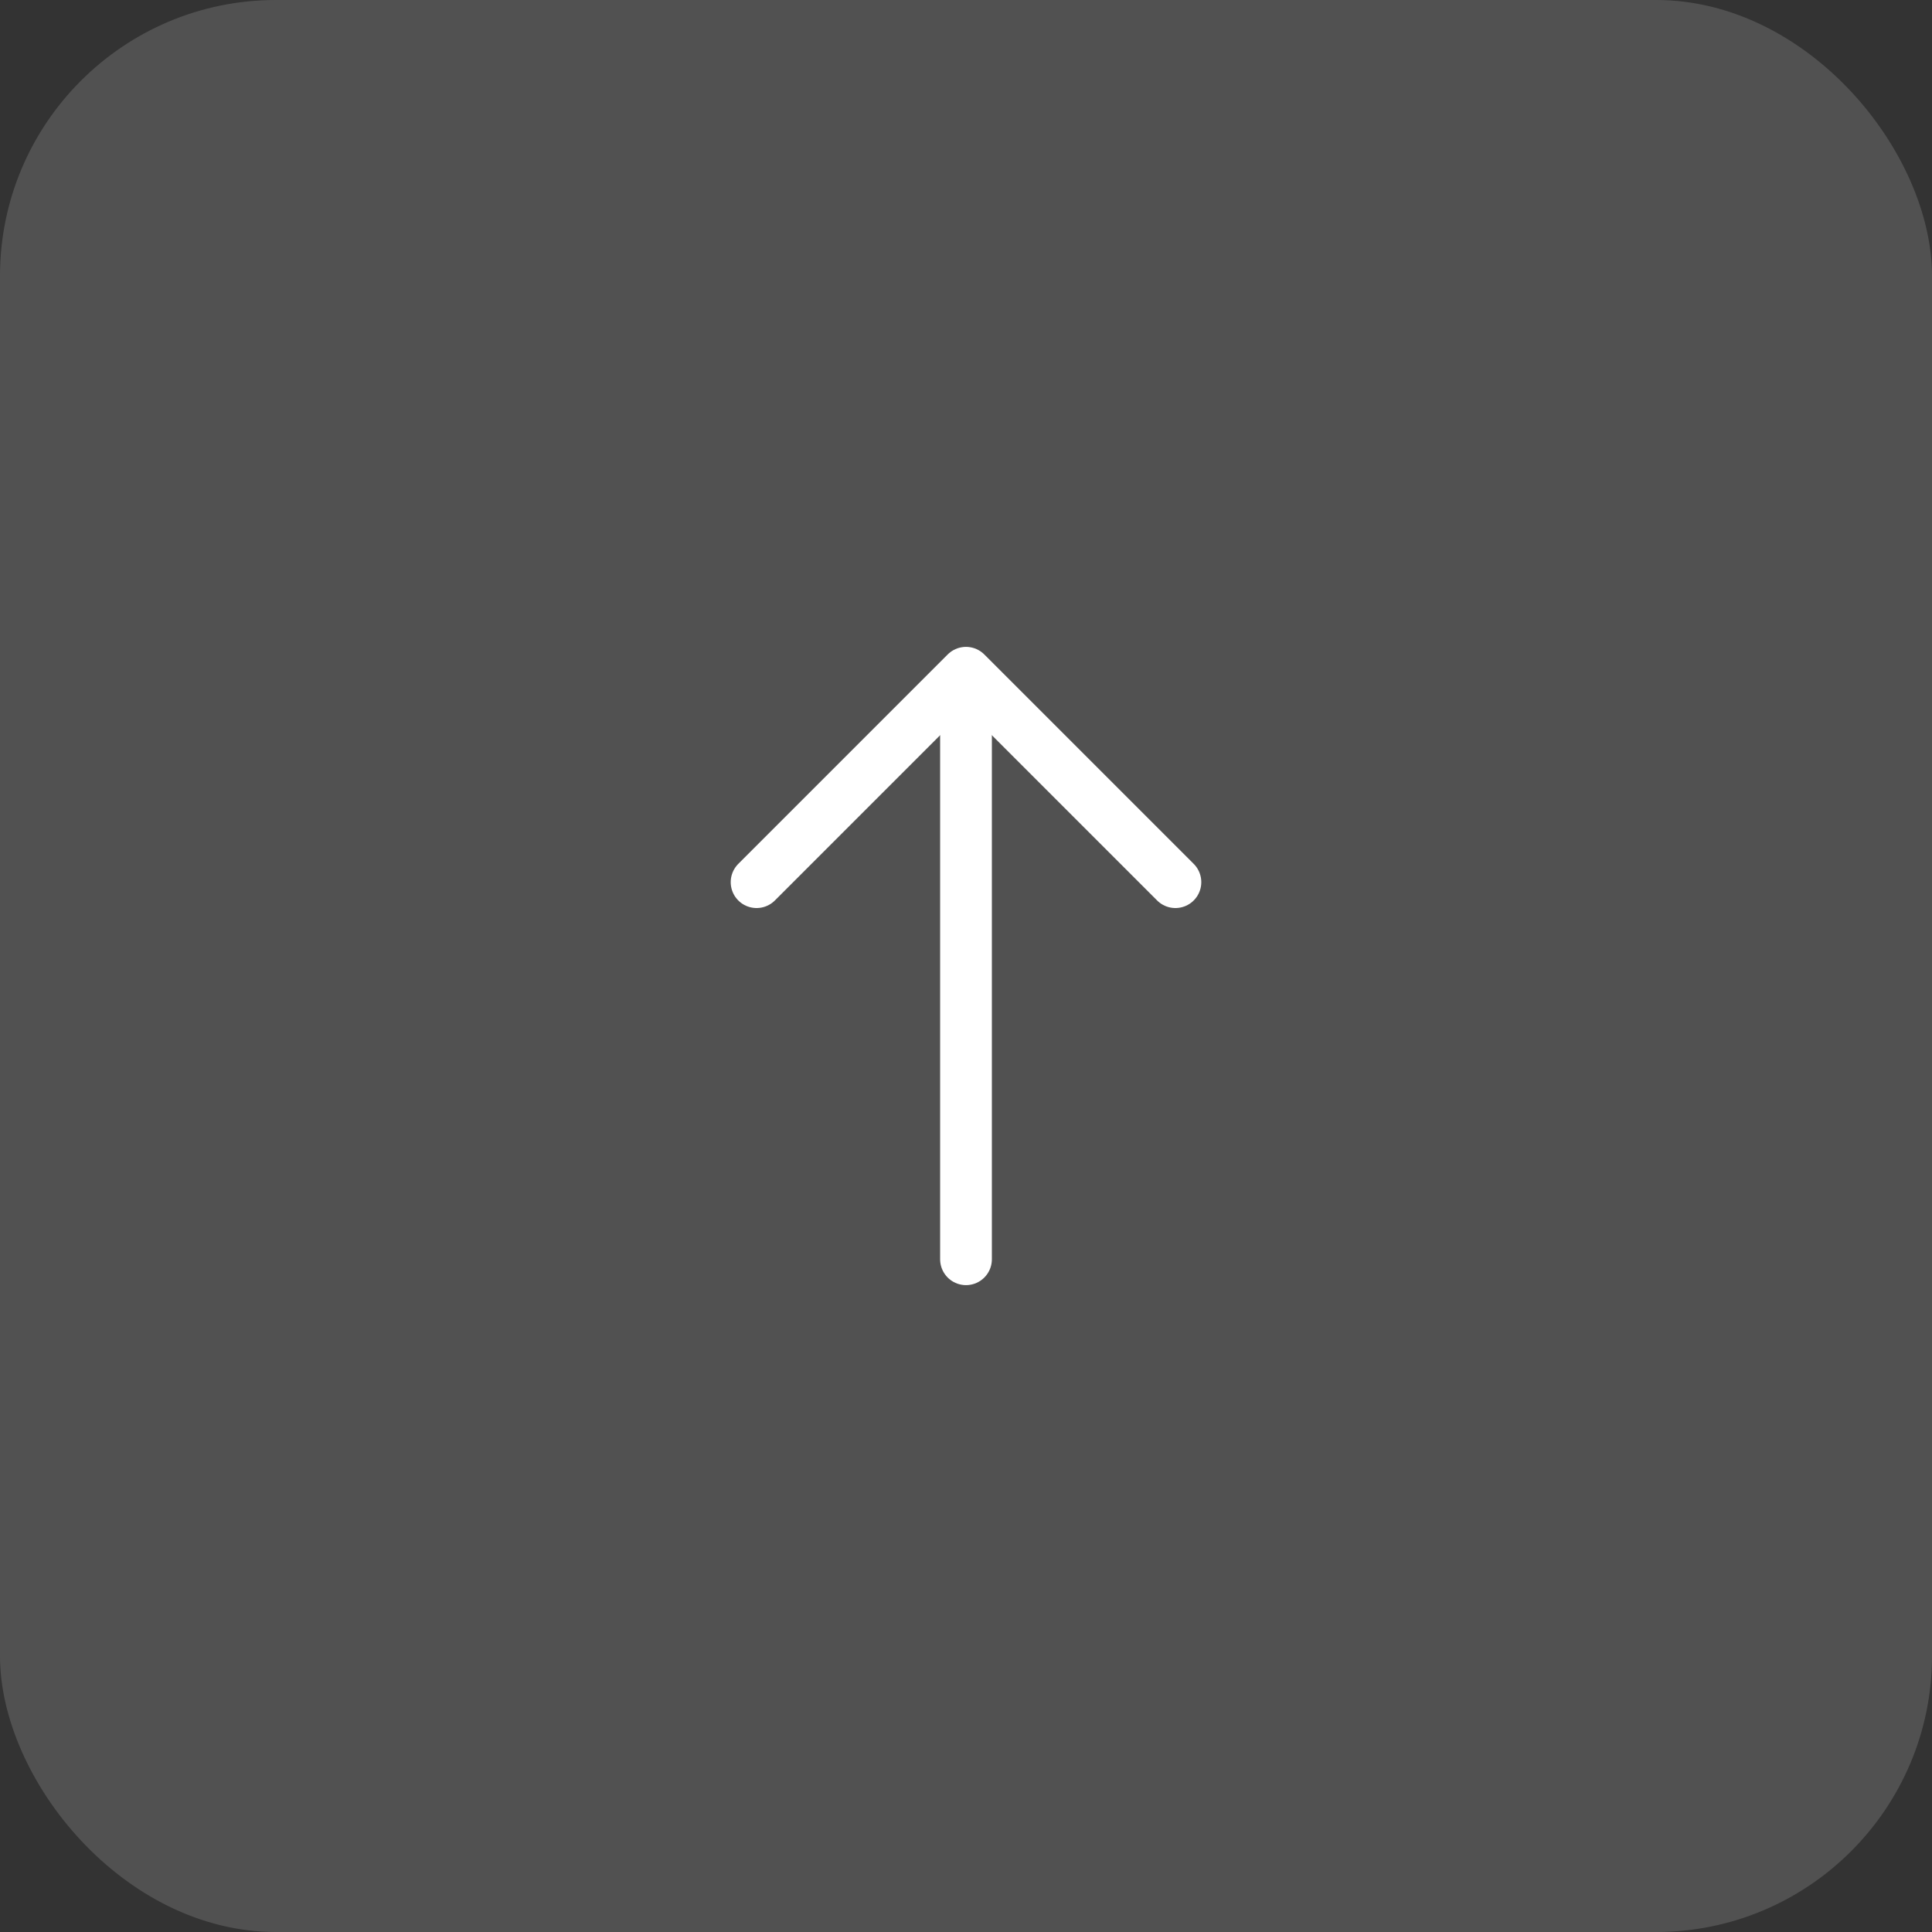 <svg width="56" height="56" viewBox="0 0 56 56" fill="none" xmlns="http://www.w3.org/2000/svg">
<rect x="0" y="0" width="56" height="56" fill="#333333" stroke="none"/>
<rect width="56" height="56" rx="8" fill="white" fill-opacity="0.15"/>
<path d="M34.07 25.57L28 19.5L21.93 25.57" stroke="white" stroke-width="1.5" stroke-miterlimit="10" stroke-linecap="round" stroke-linejoin="round"/>
<path d="M28 36.5V19.67" stroke="white" stroke-width="1.5" stroke-miterlimit="10" stroke-linecap="round" stroke-linejoin="round"/>
</svg>
